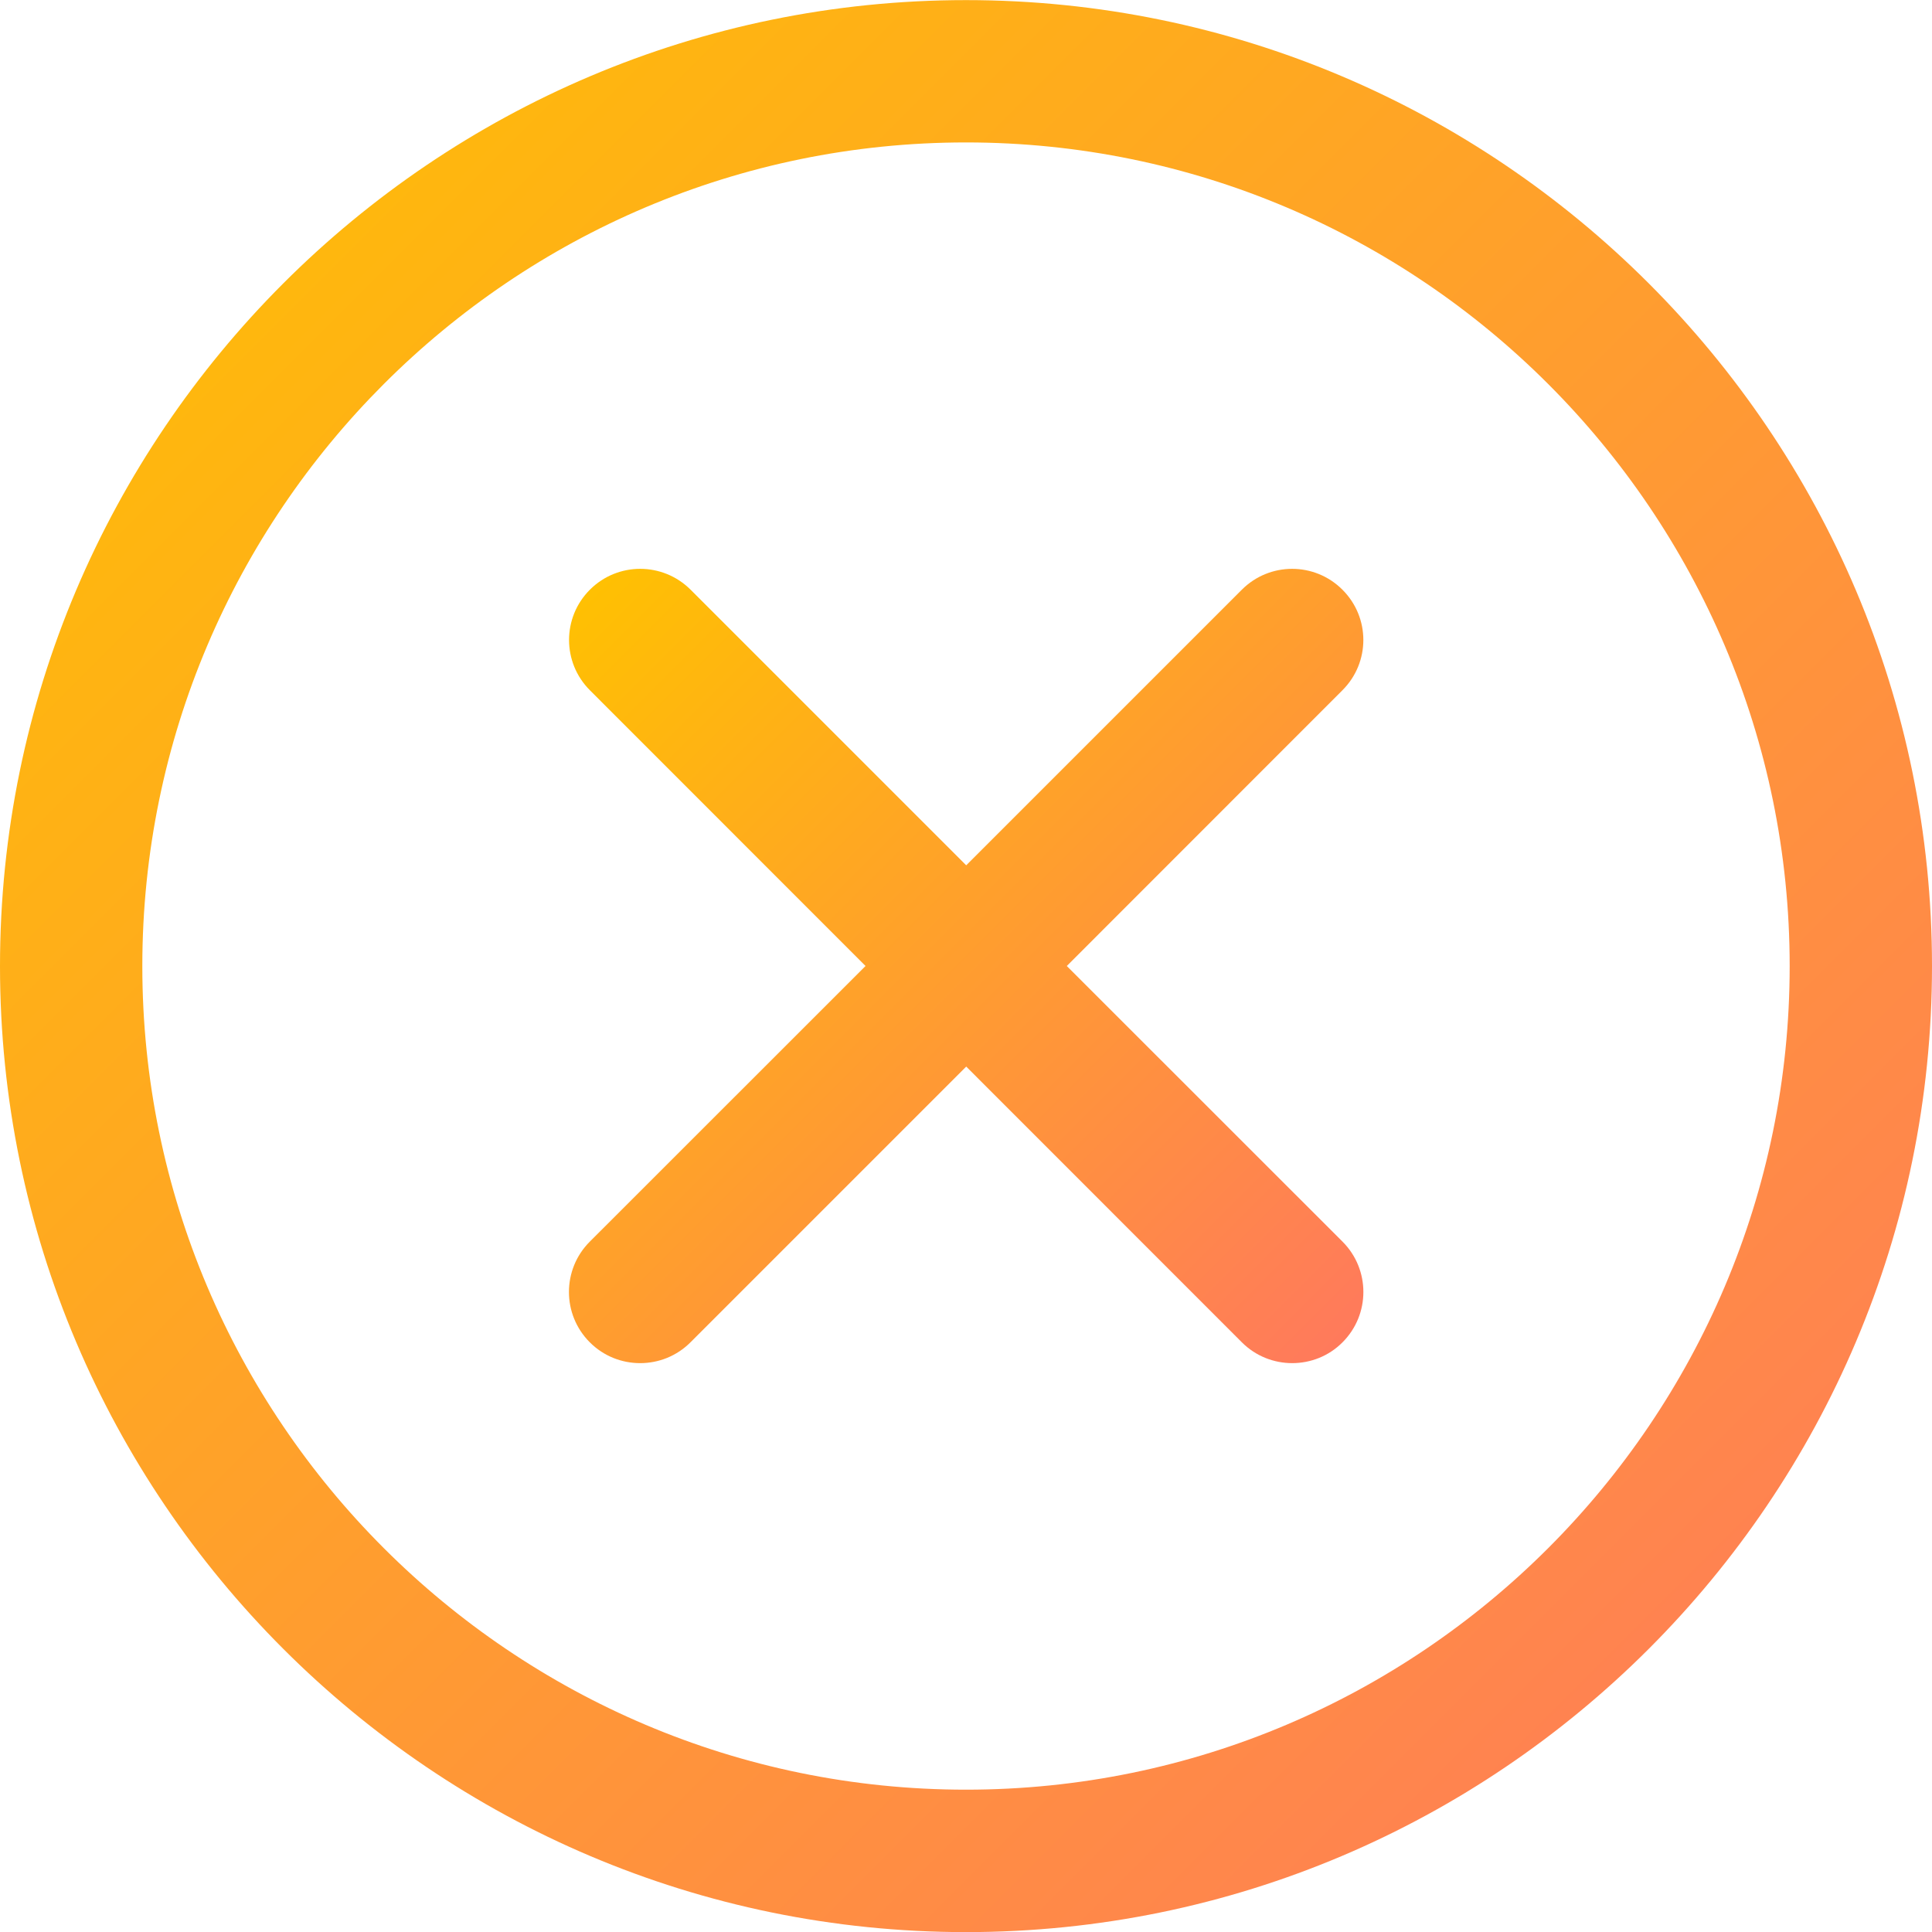 <svg width="18" height="18" viewBox="0 0 18 18" fill="none" xmlns="http://www.w3.org/2000/svg">
<g clip-path="url(#clip0)">
<path d="M9 0.001C4.038 0.001 0 4.039 0 9.001C0 13.964 4.038 18.001 9 18.001C13.963 18.001 18 13.964 18 9.001C18 4.039 13.963 0.001 9 0.001ZM9 16.674C4.769 16.674 1.326 13.232 1.326 9.001C1.326 4.77 4.769 1.327 9 1.327C13.231 1.327 16.674 4.77 16.674 9.001C16.674 13.232 13.231 16.674 9 16.674Z" fill="url(#paint0_linear)"/>
<path d="M9.939 9L12.507 6.431C12.767 6.172 12.767 5.753 12.507 5.494C12.248 5.235 11.829 5.235 11.57 5.494L9.002 8.062L6.434 5.494C6.174 5.235 5.755 5.235 5.496 5.494C5.237 5.753 5.237 6.172 5.496 6.431L8.064 9L5.495 11.568C5.236 11.827 5.236 12.247 5.495 12.506C5.625 12.636 5.794 12.7 5.964 12.7C6.134 12.7 6.303 12.636 6.433 12.506L9.002 9.937L11.57 12.506C11.7 12.636 11.87 12.7 12.039 12.7C12.209 12.7 12.379 12.636 12.508 12.506C12.767 12.247 12.767 11.827 12.508 11.568L9.939 9Z" fill="url(#paint1_linear)"/>
</g>
<defs>
<linearGradient id="paint0_linear" x1="0" y1="0.001" x2="18" y2="18.001" gradientUnits="userSpaceOnUse">
<stop stop-color="#FFC200"/>
<stop offset="1" stop-color="#FF785E"/>
</linearGradient>
<linearGradient id="paint1_linear" x1="5.301" y1="5.299" x2="12.702" y2="12.701" gradientUnits="userSpaceOnUse">
<stop stop-color="#FFC200"/>
<stop offset="1" stop-color="#FF785E"/>
</linearGradient>
<clipPath id="clip0">
<rect width="18" height="18" fill="white"/>
</clipPath>
</defs>
</svg>

